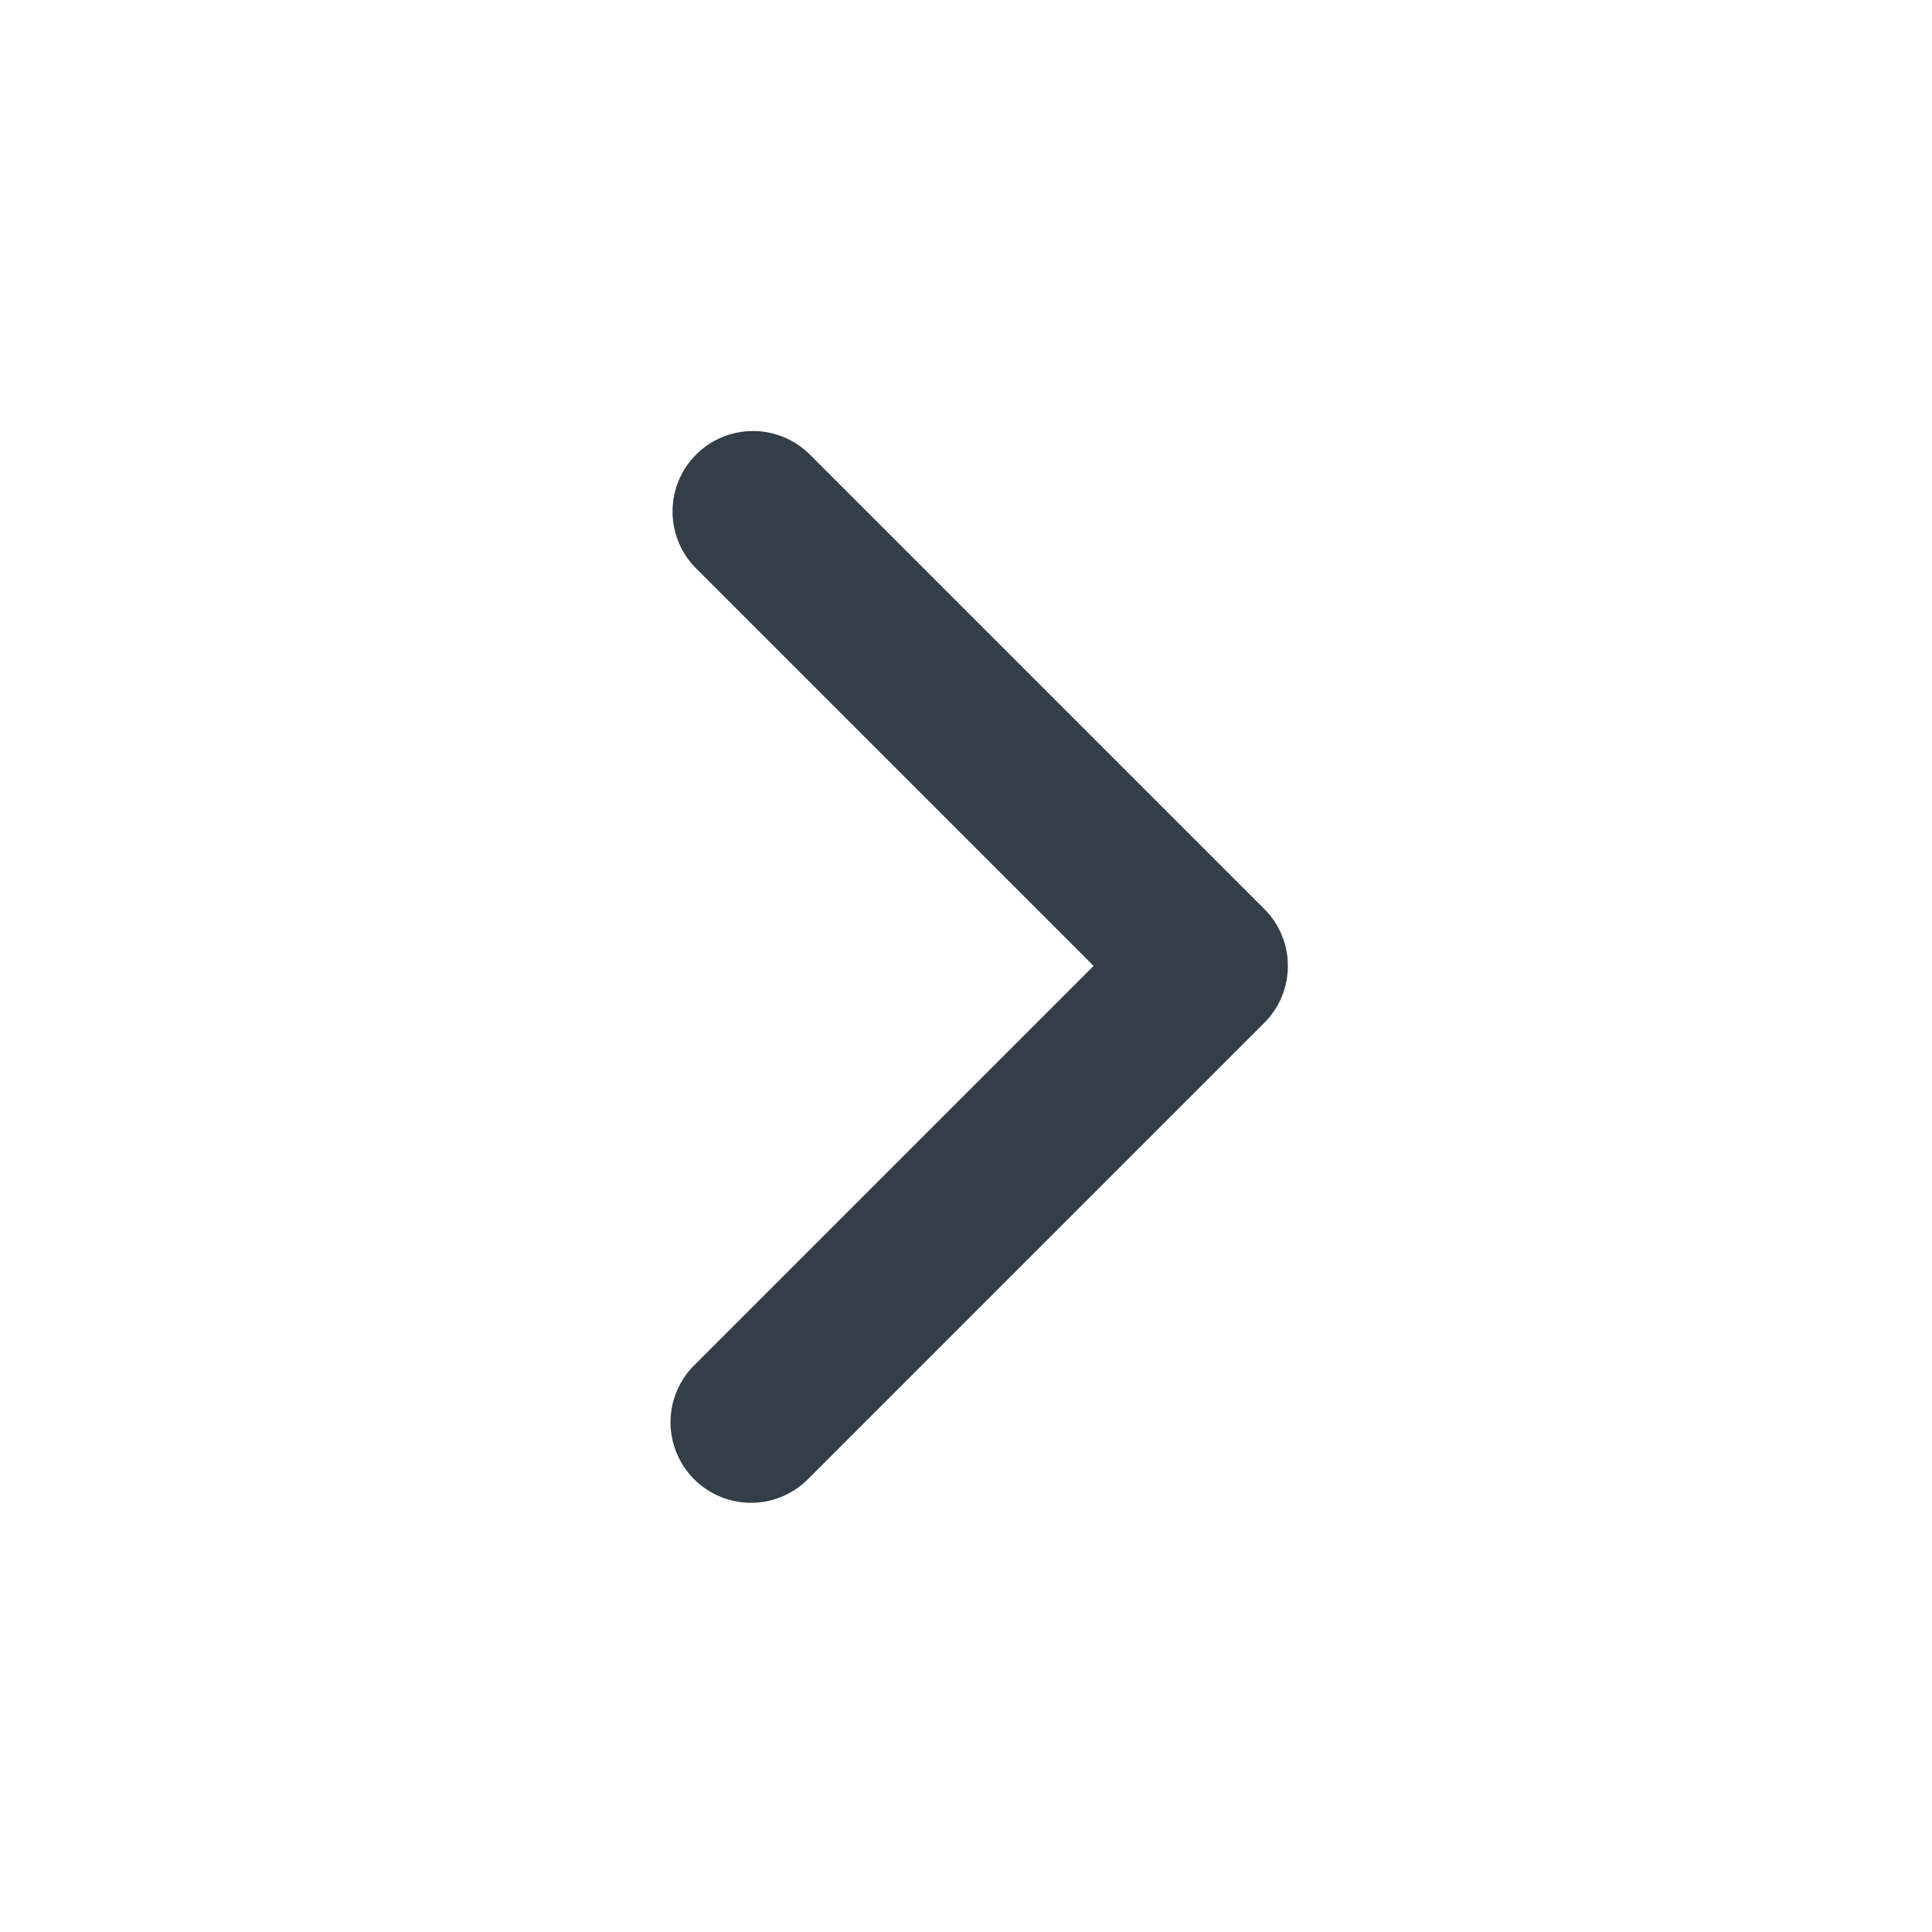 <svg width="20" height="20" viewBox="0 0 20 20" fill="none" xmlns="http://www.w3.org/2000/svg">
<path fill-rule="evenodd" clip-rule="evenodd" d="M13.088 9.41C13.245 9.566 13.332 9.778 13.332 9.999C13.332 10.22 13.245 10.432 13.088 10.588L8.374 15.302C8.297 15.382 8.205 15.445 8.104 15.489C8.002 15.533 7.893 15.556 7.782 15.557C7.671 15.558 7.562 15.537 7.459 15.495C7.357 15.453 7.264 15.391 7.185 15.313C7.107 15.234 7.045 15.141 7.003 15.039C6.962 14.936 6.94 14.827 6.941 14.716C6.942 14.605 6.965 14.496 7.009 14.394C7.053 14.293 7.116 14.201 7.196 14.124L11.321 9.999L7.196 5.874C7.044 5.717 6.96 5.506 6.962 5.288C6.964 5.069 7.051 4.86 7.206 4.706C7.36 4.551 7.569 4.464 7.788 4.462C8.006 4.46 8.217 4.544 8.374 4.696L13.088 9.41Z" fill="#323E48"/>
</svg>
